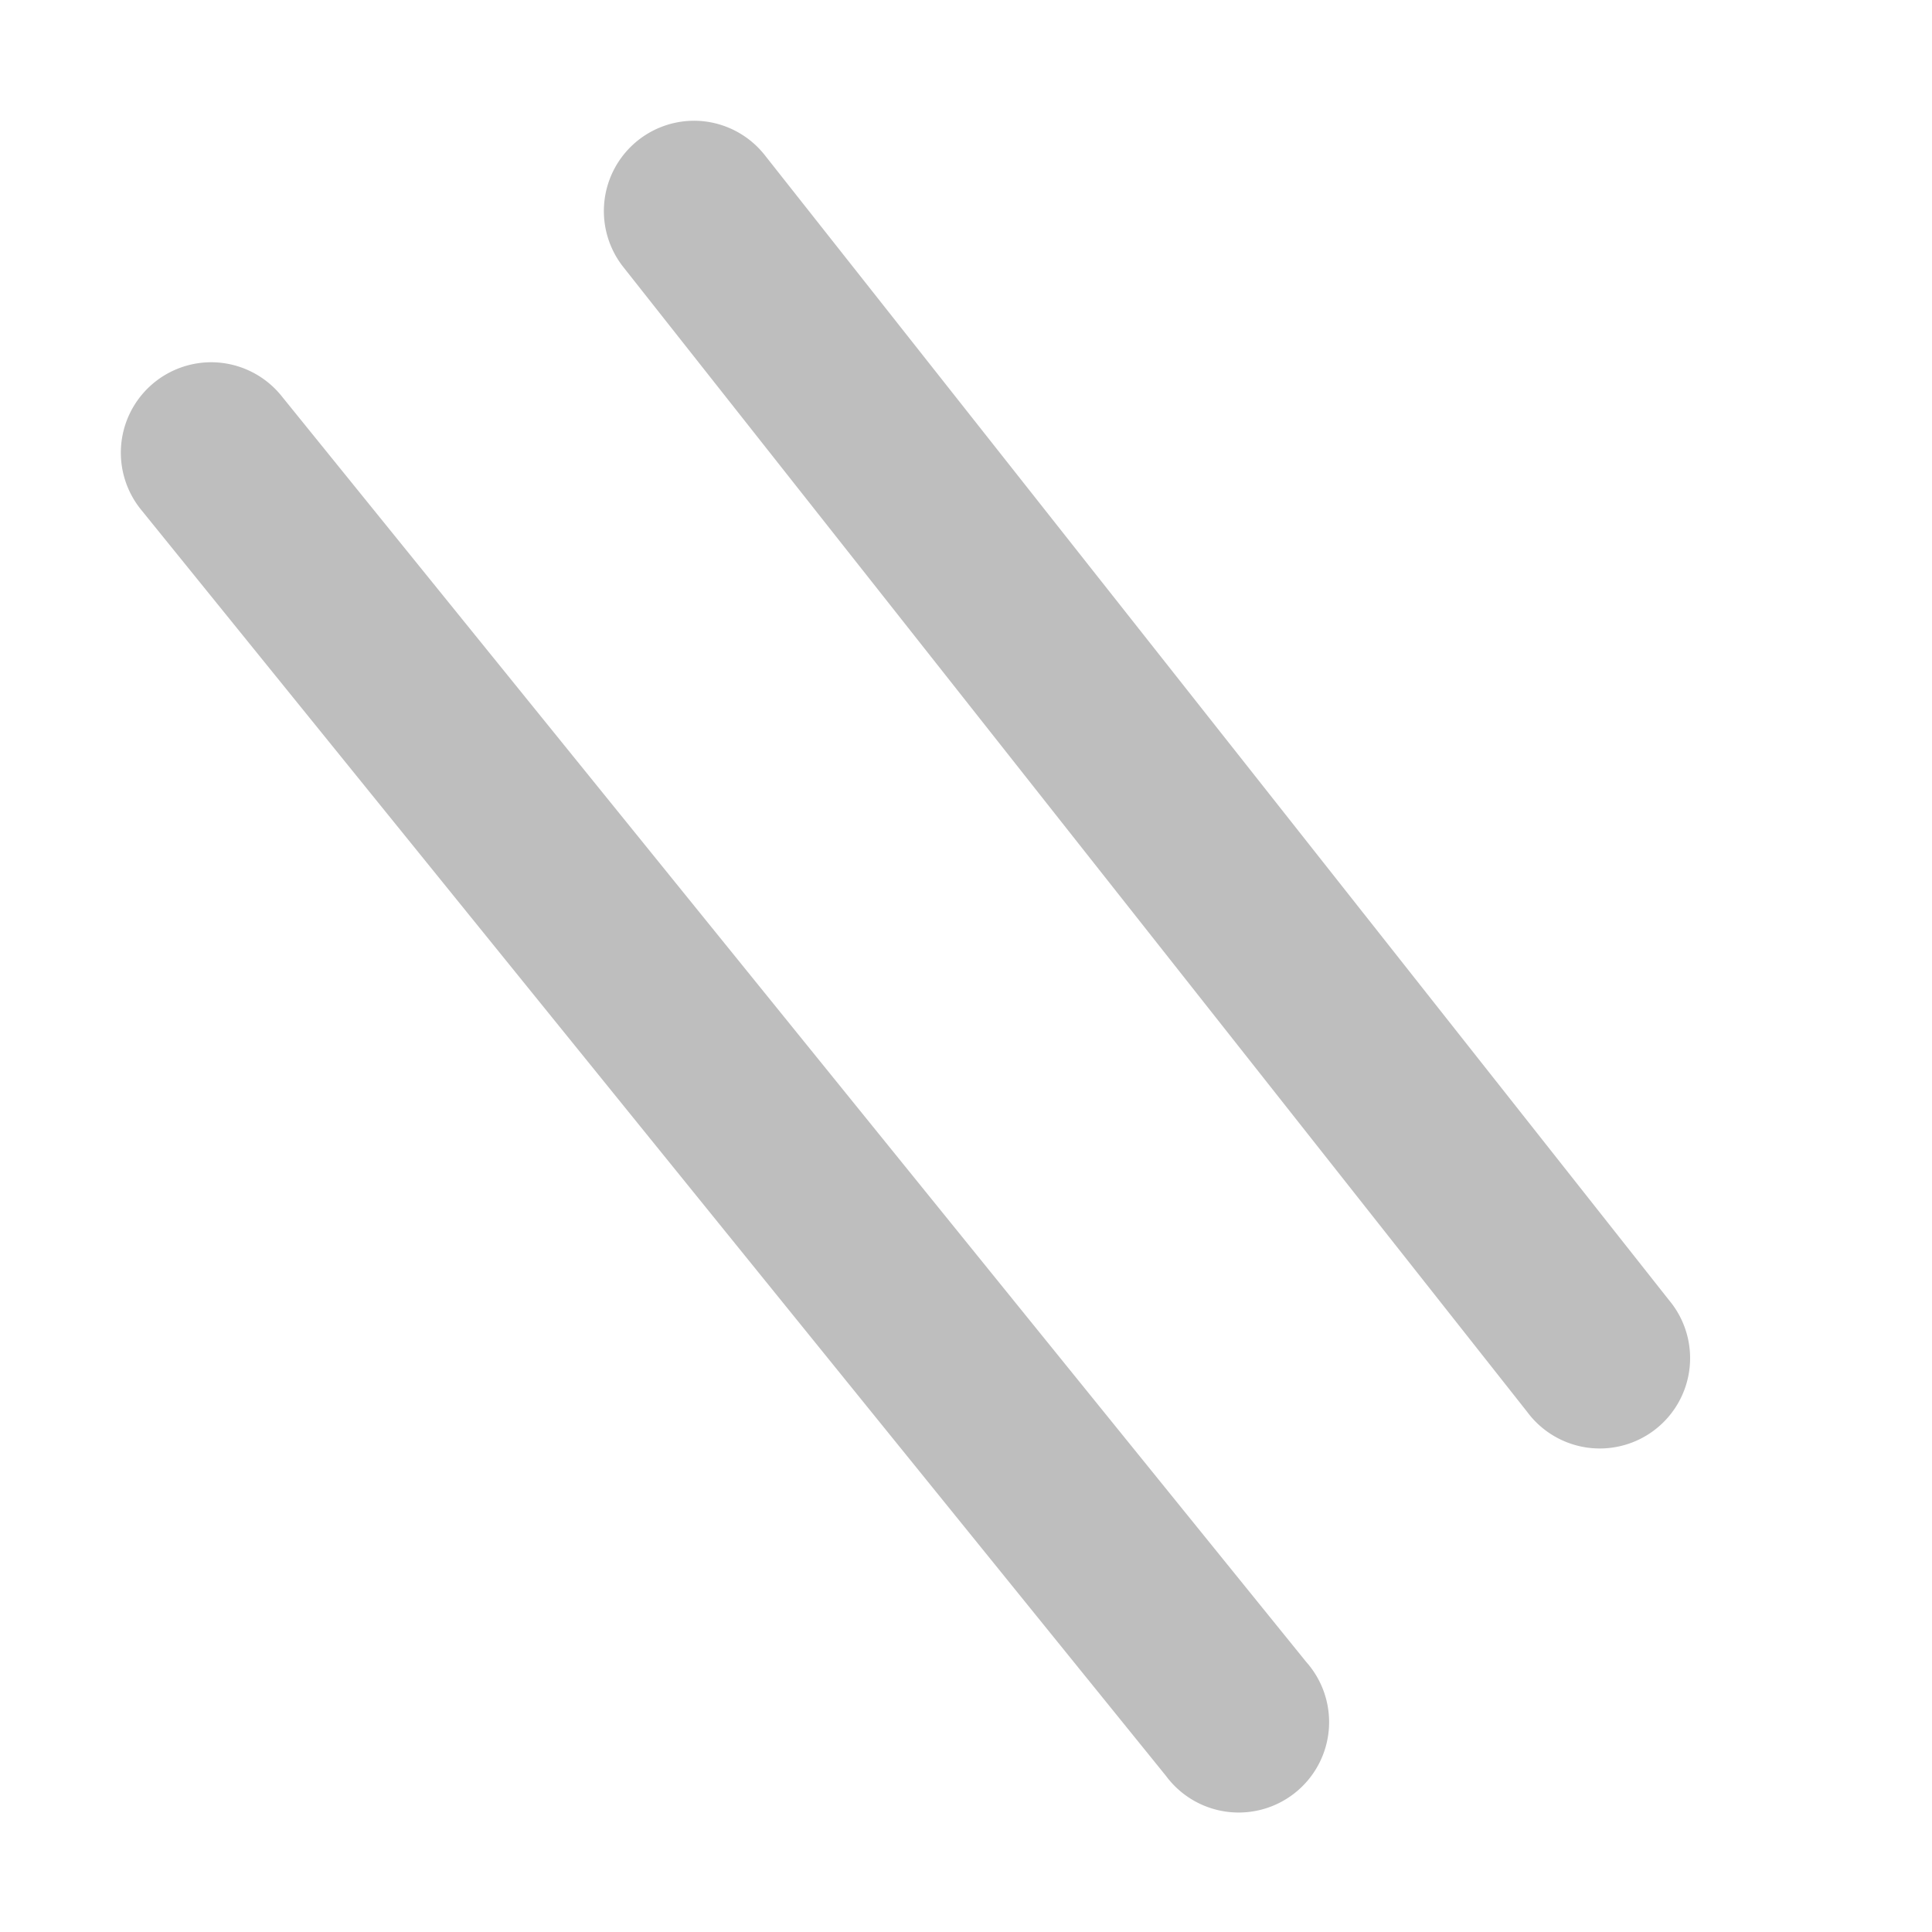 <svg width="16" height="16" version="1.1" xmlns="http://www.w3.org/2000/svg" xmlns:osb="http://www.openswatchbook.org/uri/2009/osb">
	<path d="m5.76 1a0.748 0.748 0 0 0 -0.592 1.219l7.479 9.473a0.748 0.748 0 1 0 1.174 -0.926l-7.481-9.473a0.748 0.748 0 0 0 -0.58 -0.293zm-4.01 2a0.749 0.749 0 0 0 -0.576 1.228l8.482 10.479a0.749 0.749 0 1 0 1.162 -0.943l-8.482-10.479a0.749 0.749 0 0 0 -0.586 -0.285z" fill="#bebebe"/>
</svg>
